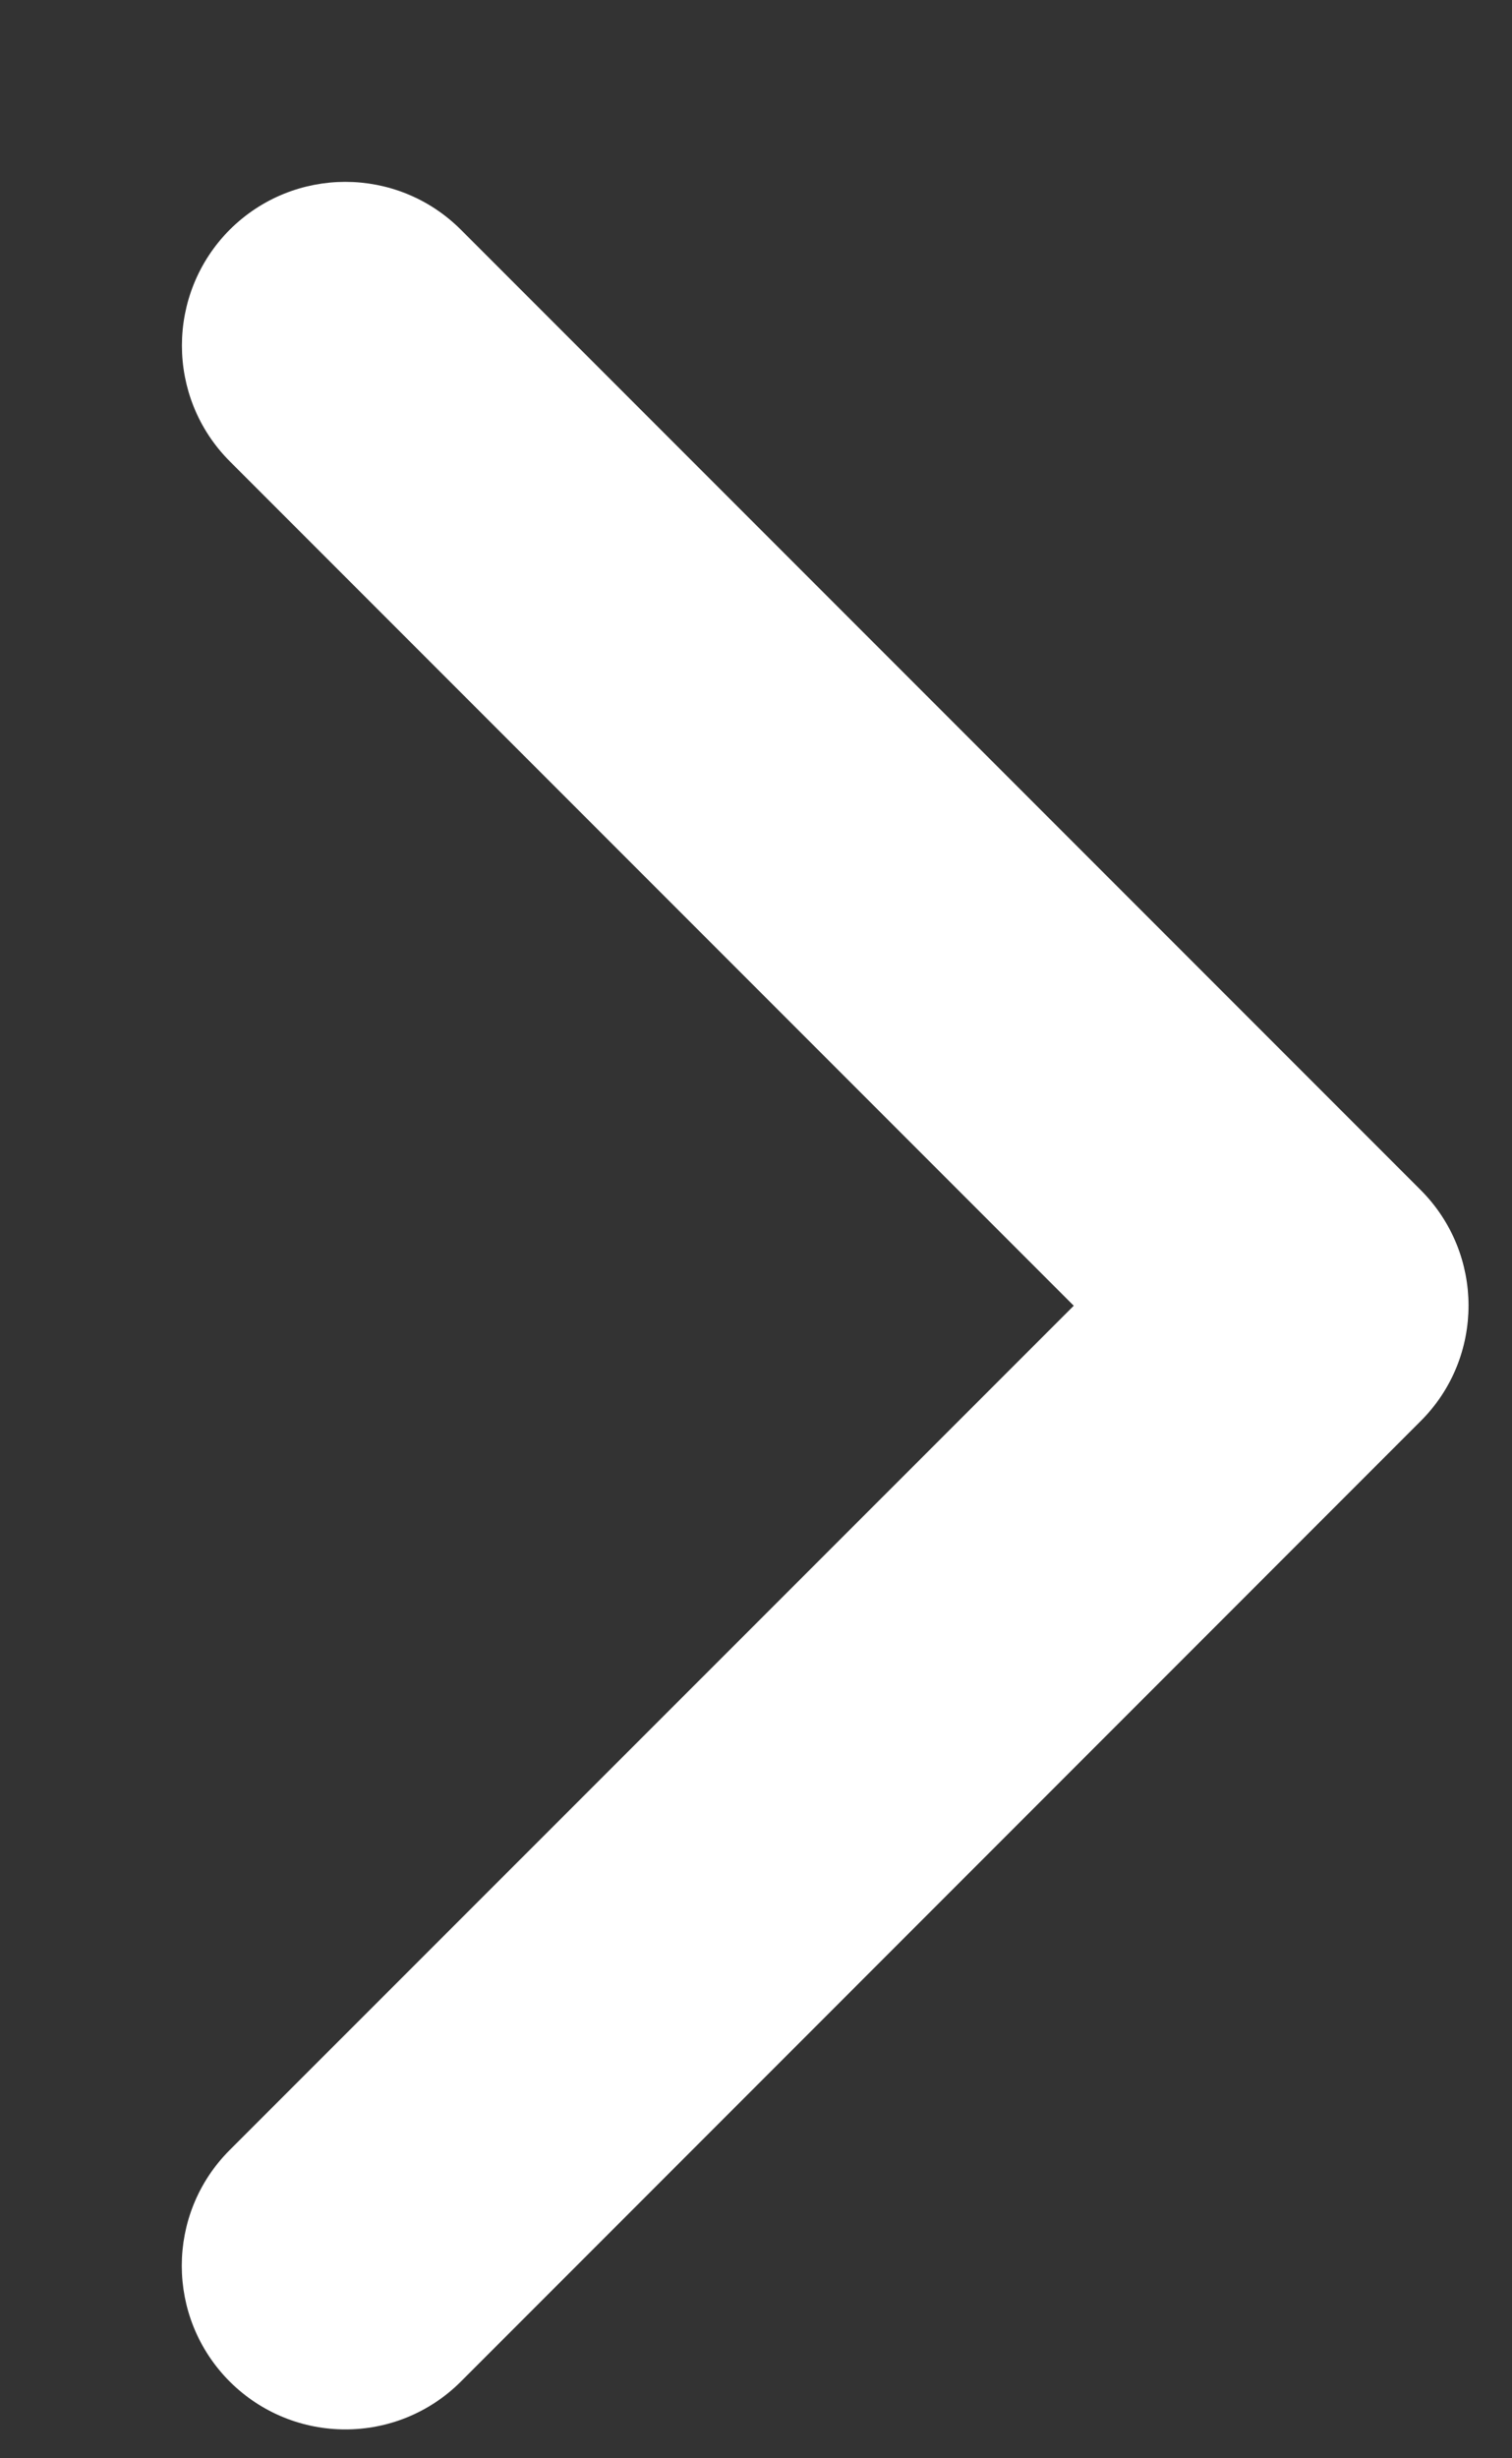 <svg width="8" height="13" viewBox="0 0 8 13" fill="none" xmlns="http://www.w3.org/2000/svg">
<rect x="0" y="0" width="8" height="13" fill="#333333" stroke="none"/>
<path d="M7.489 7.489L2.412 12.567C2.089 12.89 1.566 12.89 1.242 12.567C0.919 12.243 0.919 11.72 1.242 11.397L5.735 6.905L1.242 2.412C0.92 2.089 0.92 1.566 1.242 1.242C1.566 0.919 2.089 0.919 2.412 1.242L7.49 6.32C7.651 6.481 7.732 6.693 7.732 6.904C7.732 7.116 7.651 7.328 7.489 7.489Z" fill="white" stroke="white" stroke-width="0.076" stroke-miterlimit="22.926"/>
</svg>
